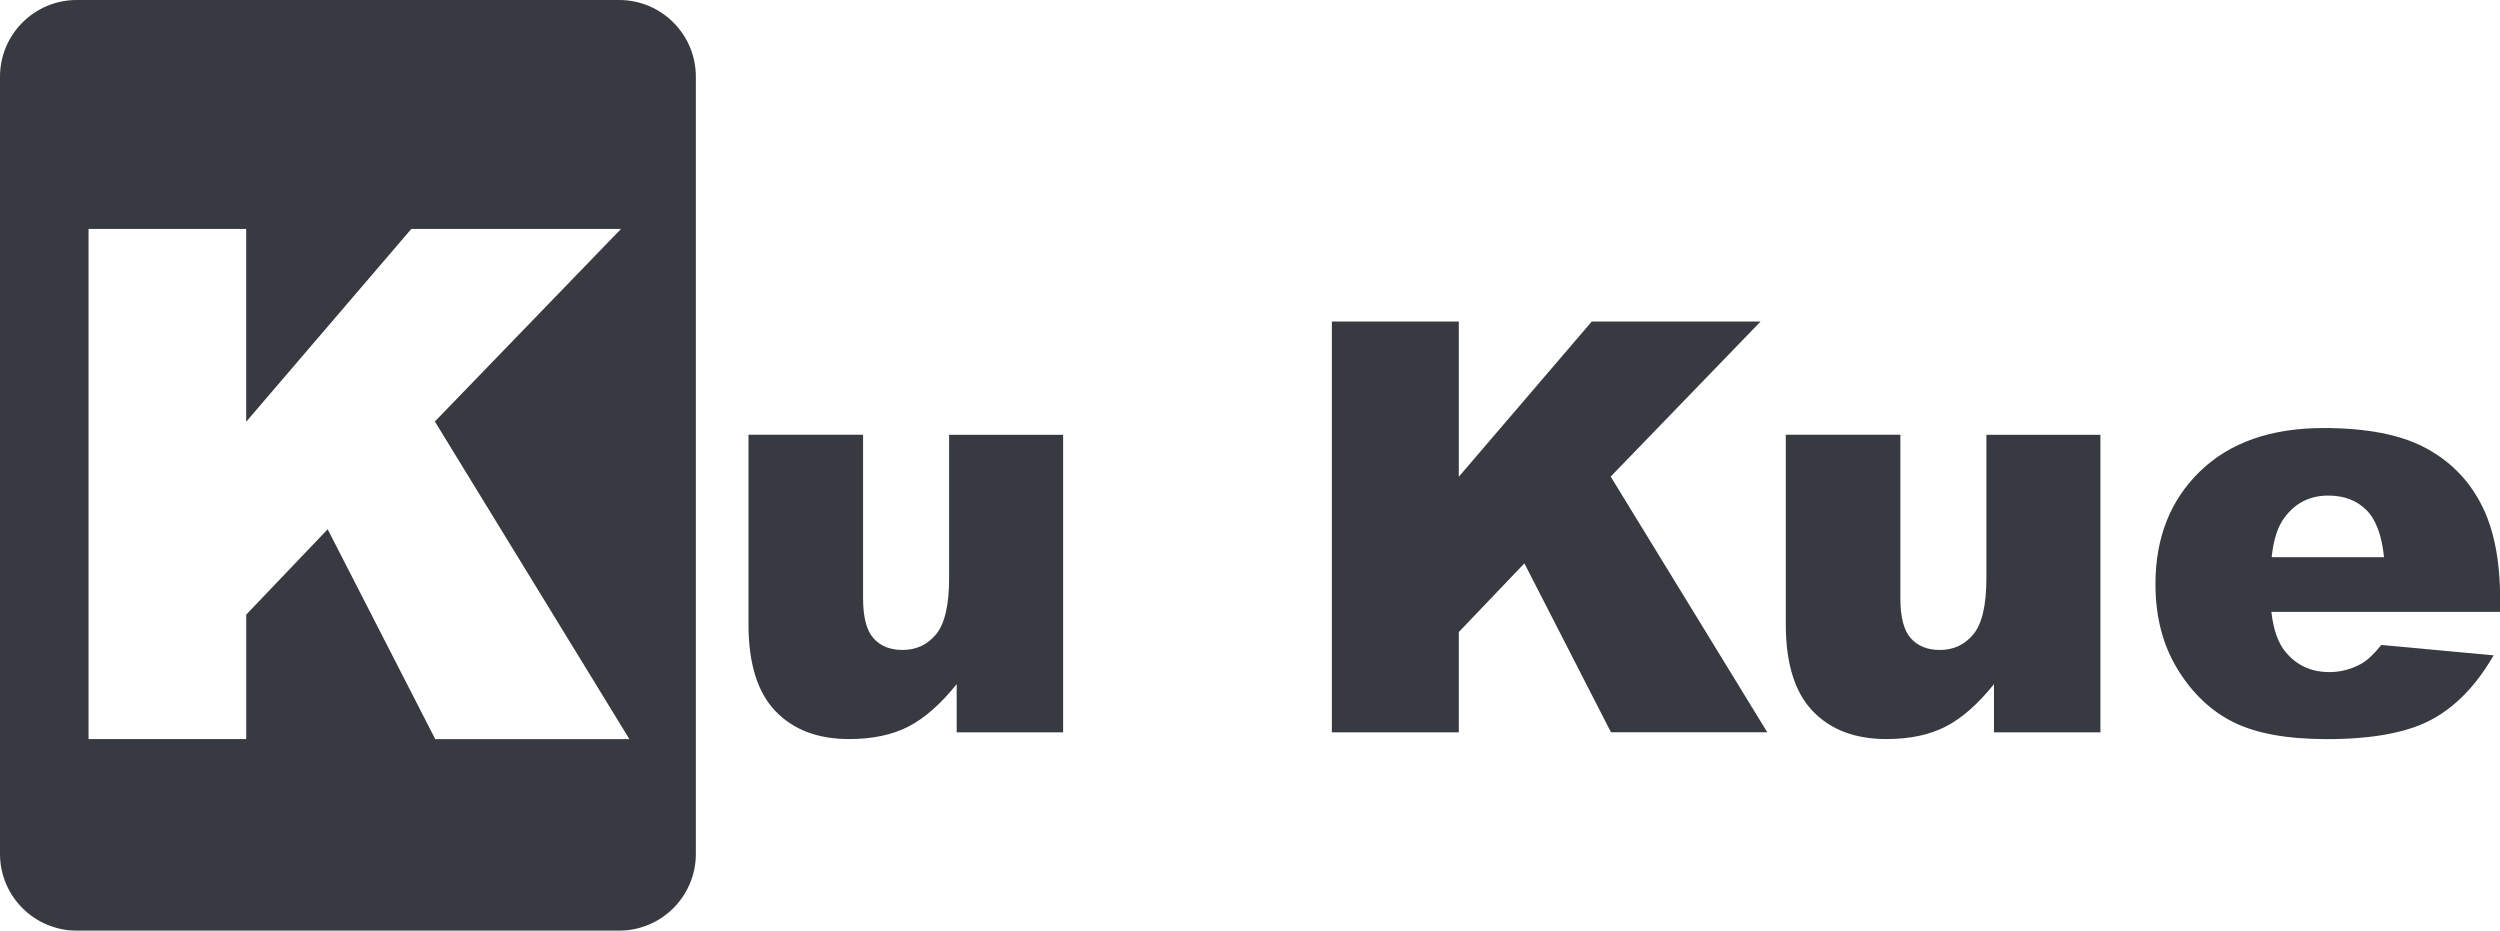 <?xml version="1.0" encoding="UTF-8"?>
<svg id="Layer_1" data-name="Layer 1" xmlns="http://www.w3.org/2000/svg" viewBox="0 0 435.65 162.17">
  <defs>
    <style>
      .cls-1 {
        fill: #373a40;
      }
    </style>
  </defs>
  <path class="cls-1" d="m107.89,0H13.37C5.99,0,0,5.99,0,13.37v135.43c0,7.38,5.99,13.37,13.37,13.37h94.52c7.38,0,13.37-5.99,13.37-13.37V13.37c0-7.38-5.99-13.37-13.37-13.37Zm-32.05,128.79l-18.74-36.56-14.19,14.87v21.69H15.43V39.89h27.47v33.6l28.78-33.6h36.54l-32.44,33.56,33.9,55.35h-33.83Z"/>
  <g>
    <path class="cls-1" d="m185.26,127.62h-18.55v-8.4c-2.77,3.45-5.56,5.91-8.37,7.37-2.82,1.46-6.27,2.2-10.38,2.2-5.47,0-9.76-1.64-12.87-4.91-3.11-3.27-4.66-8.31-4.66-15.11v-33.01h19.97v28.52c0,3.26.6,5.57,1.81,6.93,1.2,1.37,2.9,2.05,5.08,2.05,2.38,0,4.32-.91,5.83-2.73,1.51-1.82,2.27-5.09,2.27-9.81v-24.95h19.87v51.86Z"/>
    <path class="cls-1" d="m232.09,56.03h22.12v27.05l23.17-27.05h29.42l-26.12,27.02,27.29,44.56h-27.24l-15.09-29.44-11.43,11.97v17.47h-22.12V56.03Z"/>
    <path class="cls-1" d="m366.02,127.62h-18.55v-8.4c-2.77,3.45-5.56,5.91-8.37,7.37-2.82,1.46-6.27,2.2-10.38,2.2-5.47,0-9.76-1.64-12.87-4.91-3.11-3.27-4.66-8.31-4.66-15.11v-33.01h19.97v28.52c0,3.26.6,5.57,1.81,6.93,1.2,1.37,2.9,2.05,5.08,2.05,2.38,0,4.32-.91,5.83-2.73,1.51-1.82,2.27-5.09,2.27-9.81v-24.95h19.87v51.86Z"/>
    <path class="cls-1" d="m435.65,106.62h-39.84c.36,3.19,1.22,5.57,2.59,7.13,1.92,2.25,4.43,3.37,7.52,3.37,1.95,0,3.81-.49,5.57-1.46,1.07-.62,2.23-1.71,3.47-3.27l19.58,1.81c-3,5.21-6.61,8.94-10.84,11.21-4.23,2.26-10.3,3.39-18.21,3.39-6.87,0-12.27-.97-16.21-2.91-3.94-1.94-7.2-5.01-9.79-9.23-2.59-4.21-3.88-9.17-3.88-14.87,0-8.11,2.6-14.66,7.79-19.68,5.19-5.01,12.36-7.52,21.51-7.52,7.42,0,13.28,1.12,17.58,3.37s7.57,5.5,9.81,9.77c2.25,4.26,3.37,9.81,3.37,16.65v2.25Zm-20.21-9.52c-.39-3.84-1.42-6.59-3.1-8.25-1.68-1.66-3.88-2.49-6.62-2.49-3.16,0-5.68,1.25-7.57,3.76-1.21,1.56-1.97,3.89-2.29,6.98h19.58Z"/>
  </g>
</svg>